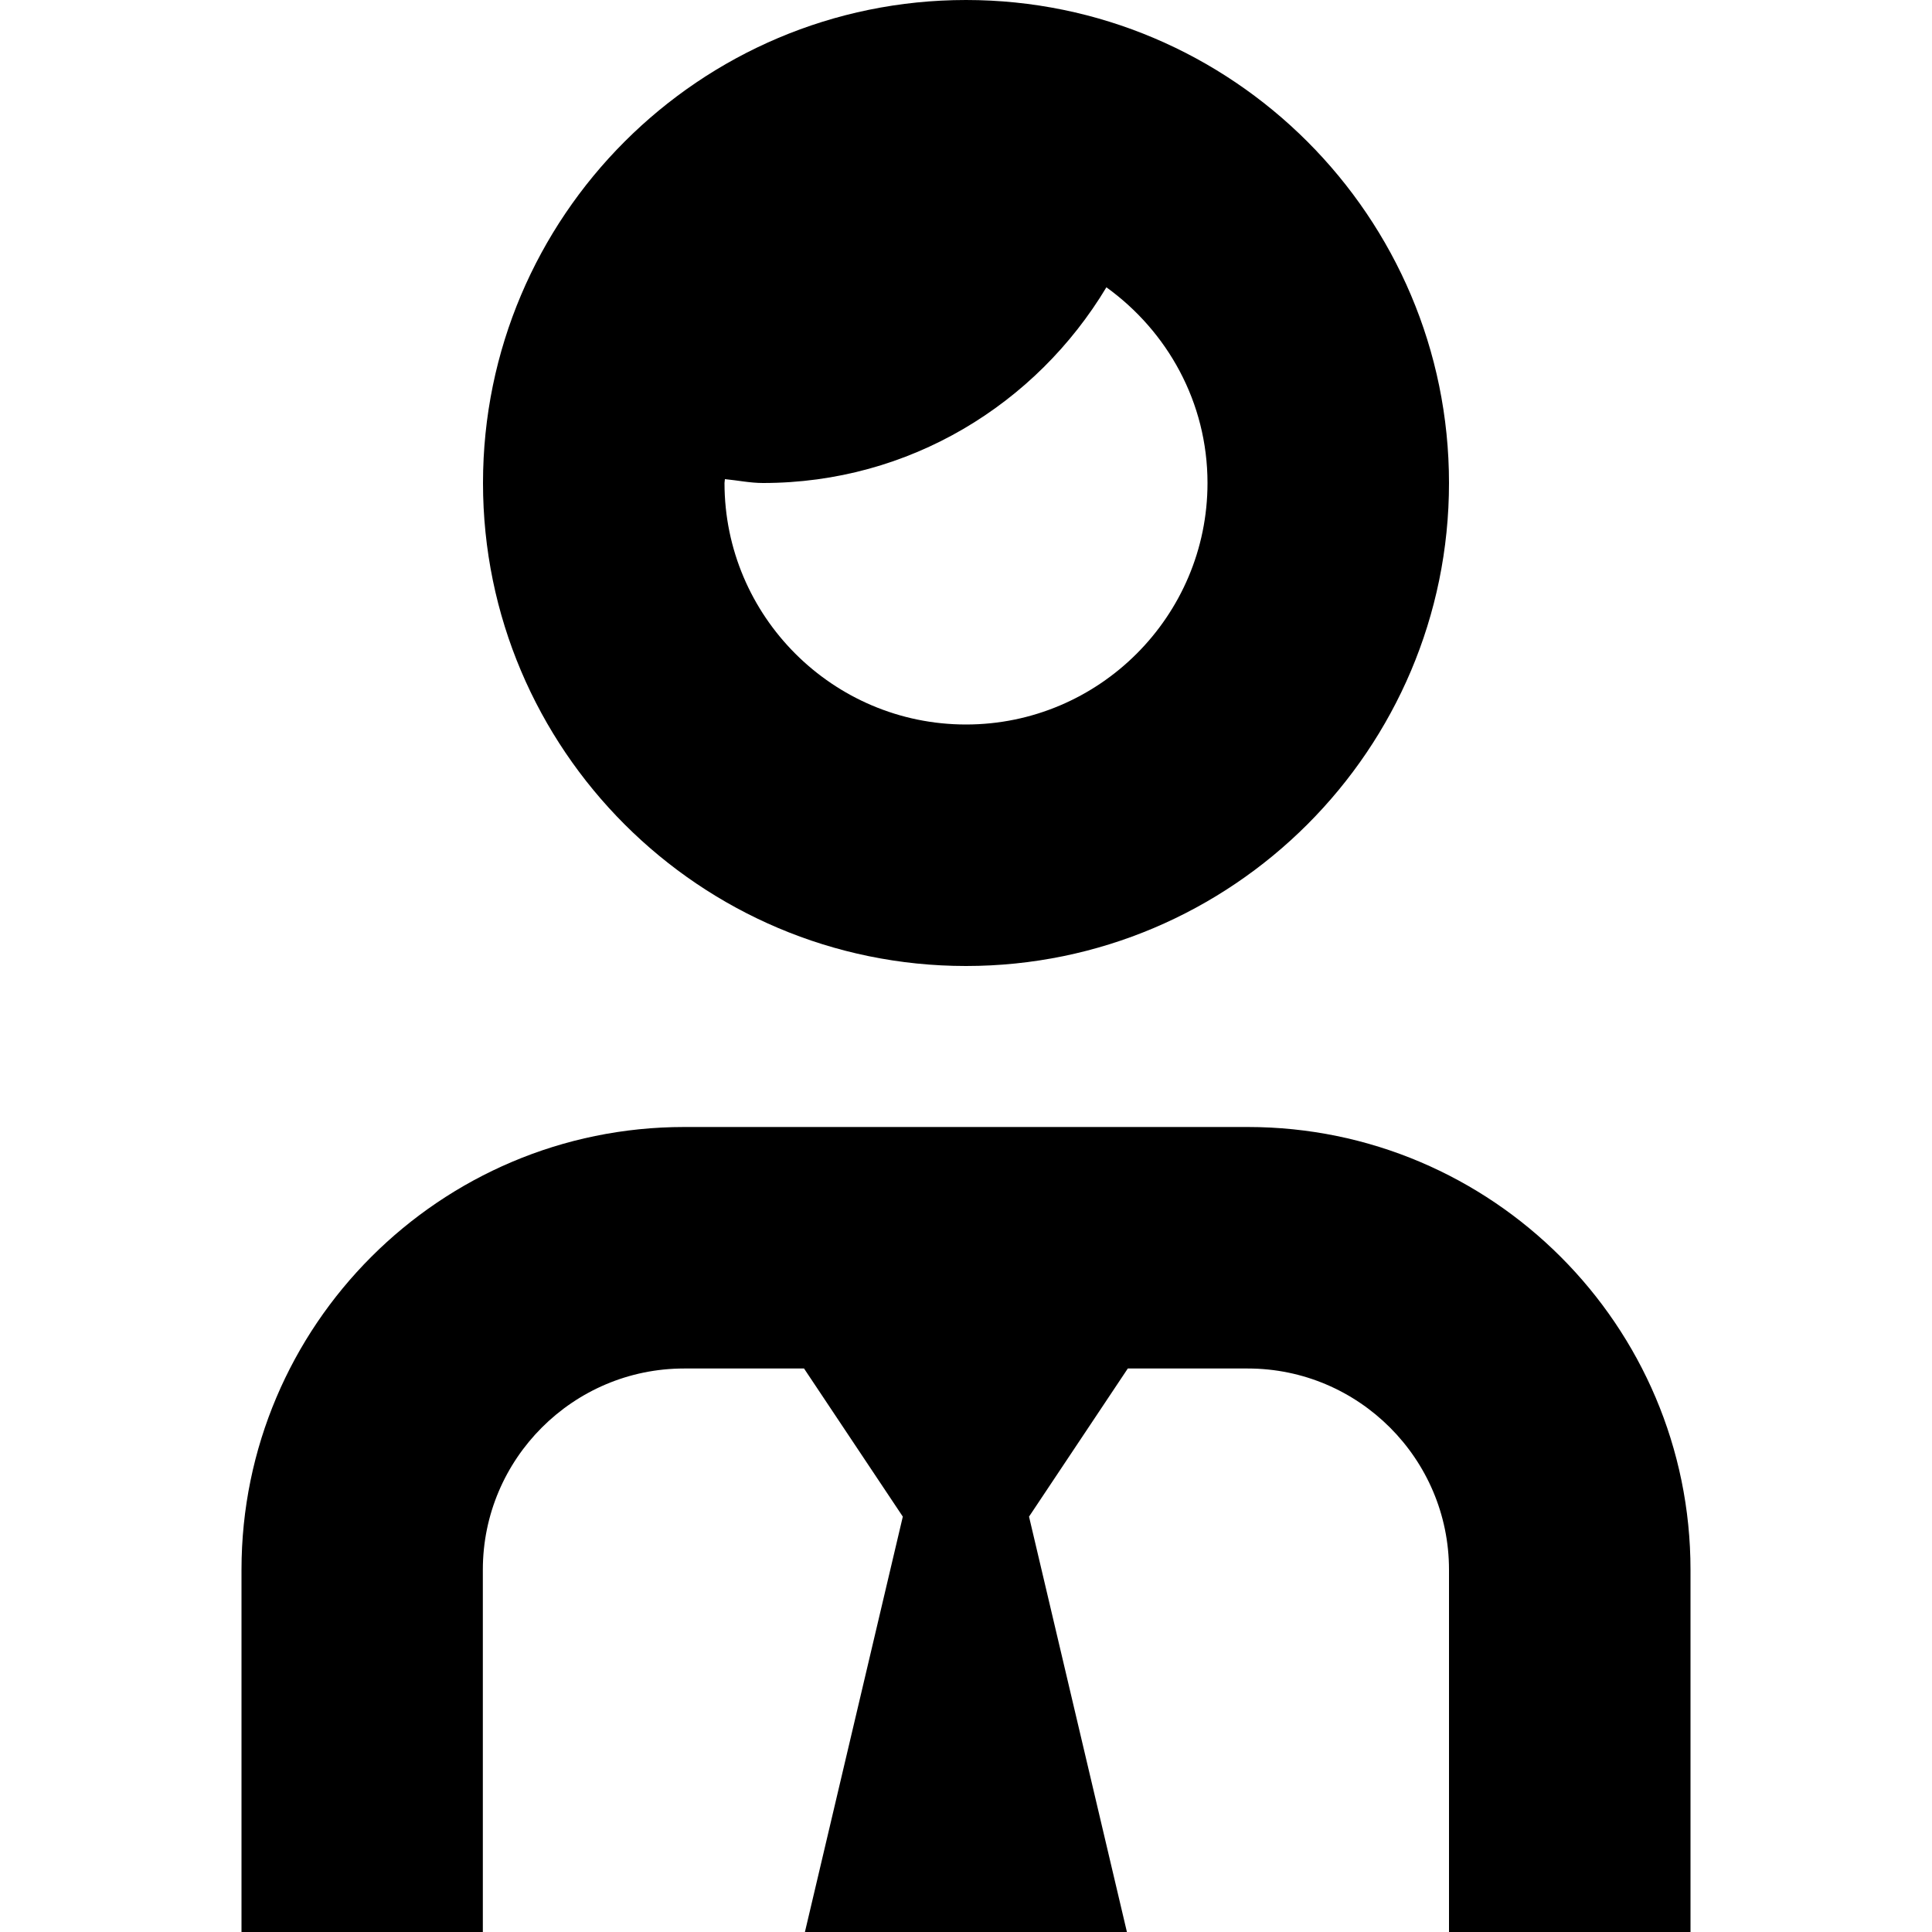 <svg id="Layer_1" viewBox="0 0 24 24" xmlns="http://www.w3.org/2000/svg" data-name="Layer 1"><path d="m21 19.5v4.5h-3v-4.5c0-1.378-1.122-2.5-2.5-2.5h-1.49l-1.227 1.84 1.216 5.16h-4l1.216-5.16-1.227-1.84h-1.49c-1.378 0-2.5 1.122-2.5 2.5v4.5h-2.998v-4.5c0-3.033 2.467-5.5 5.5-5.5h7c3.033 0 5.5 2.467 5.5 5.5zm-15-13.5c0-3.309 2.691-6 6-6s6 2.691 6 6-2.691 6-6 6-6-2.691-6-6zm9 0c0-1.002-.499-1.886-1.256-2.431-.872 1.452-2.447 2.431-4.265 2.431-.162 0-.315-.033-.474-.048 0 .016-.005.031-.005.048 0 1.654 1.346 3 3 3s3-1.346 3-3z"/></svg>